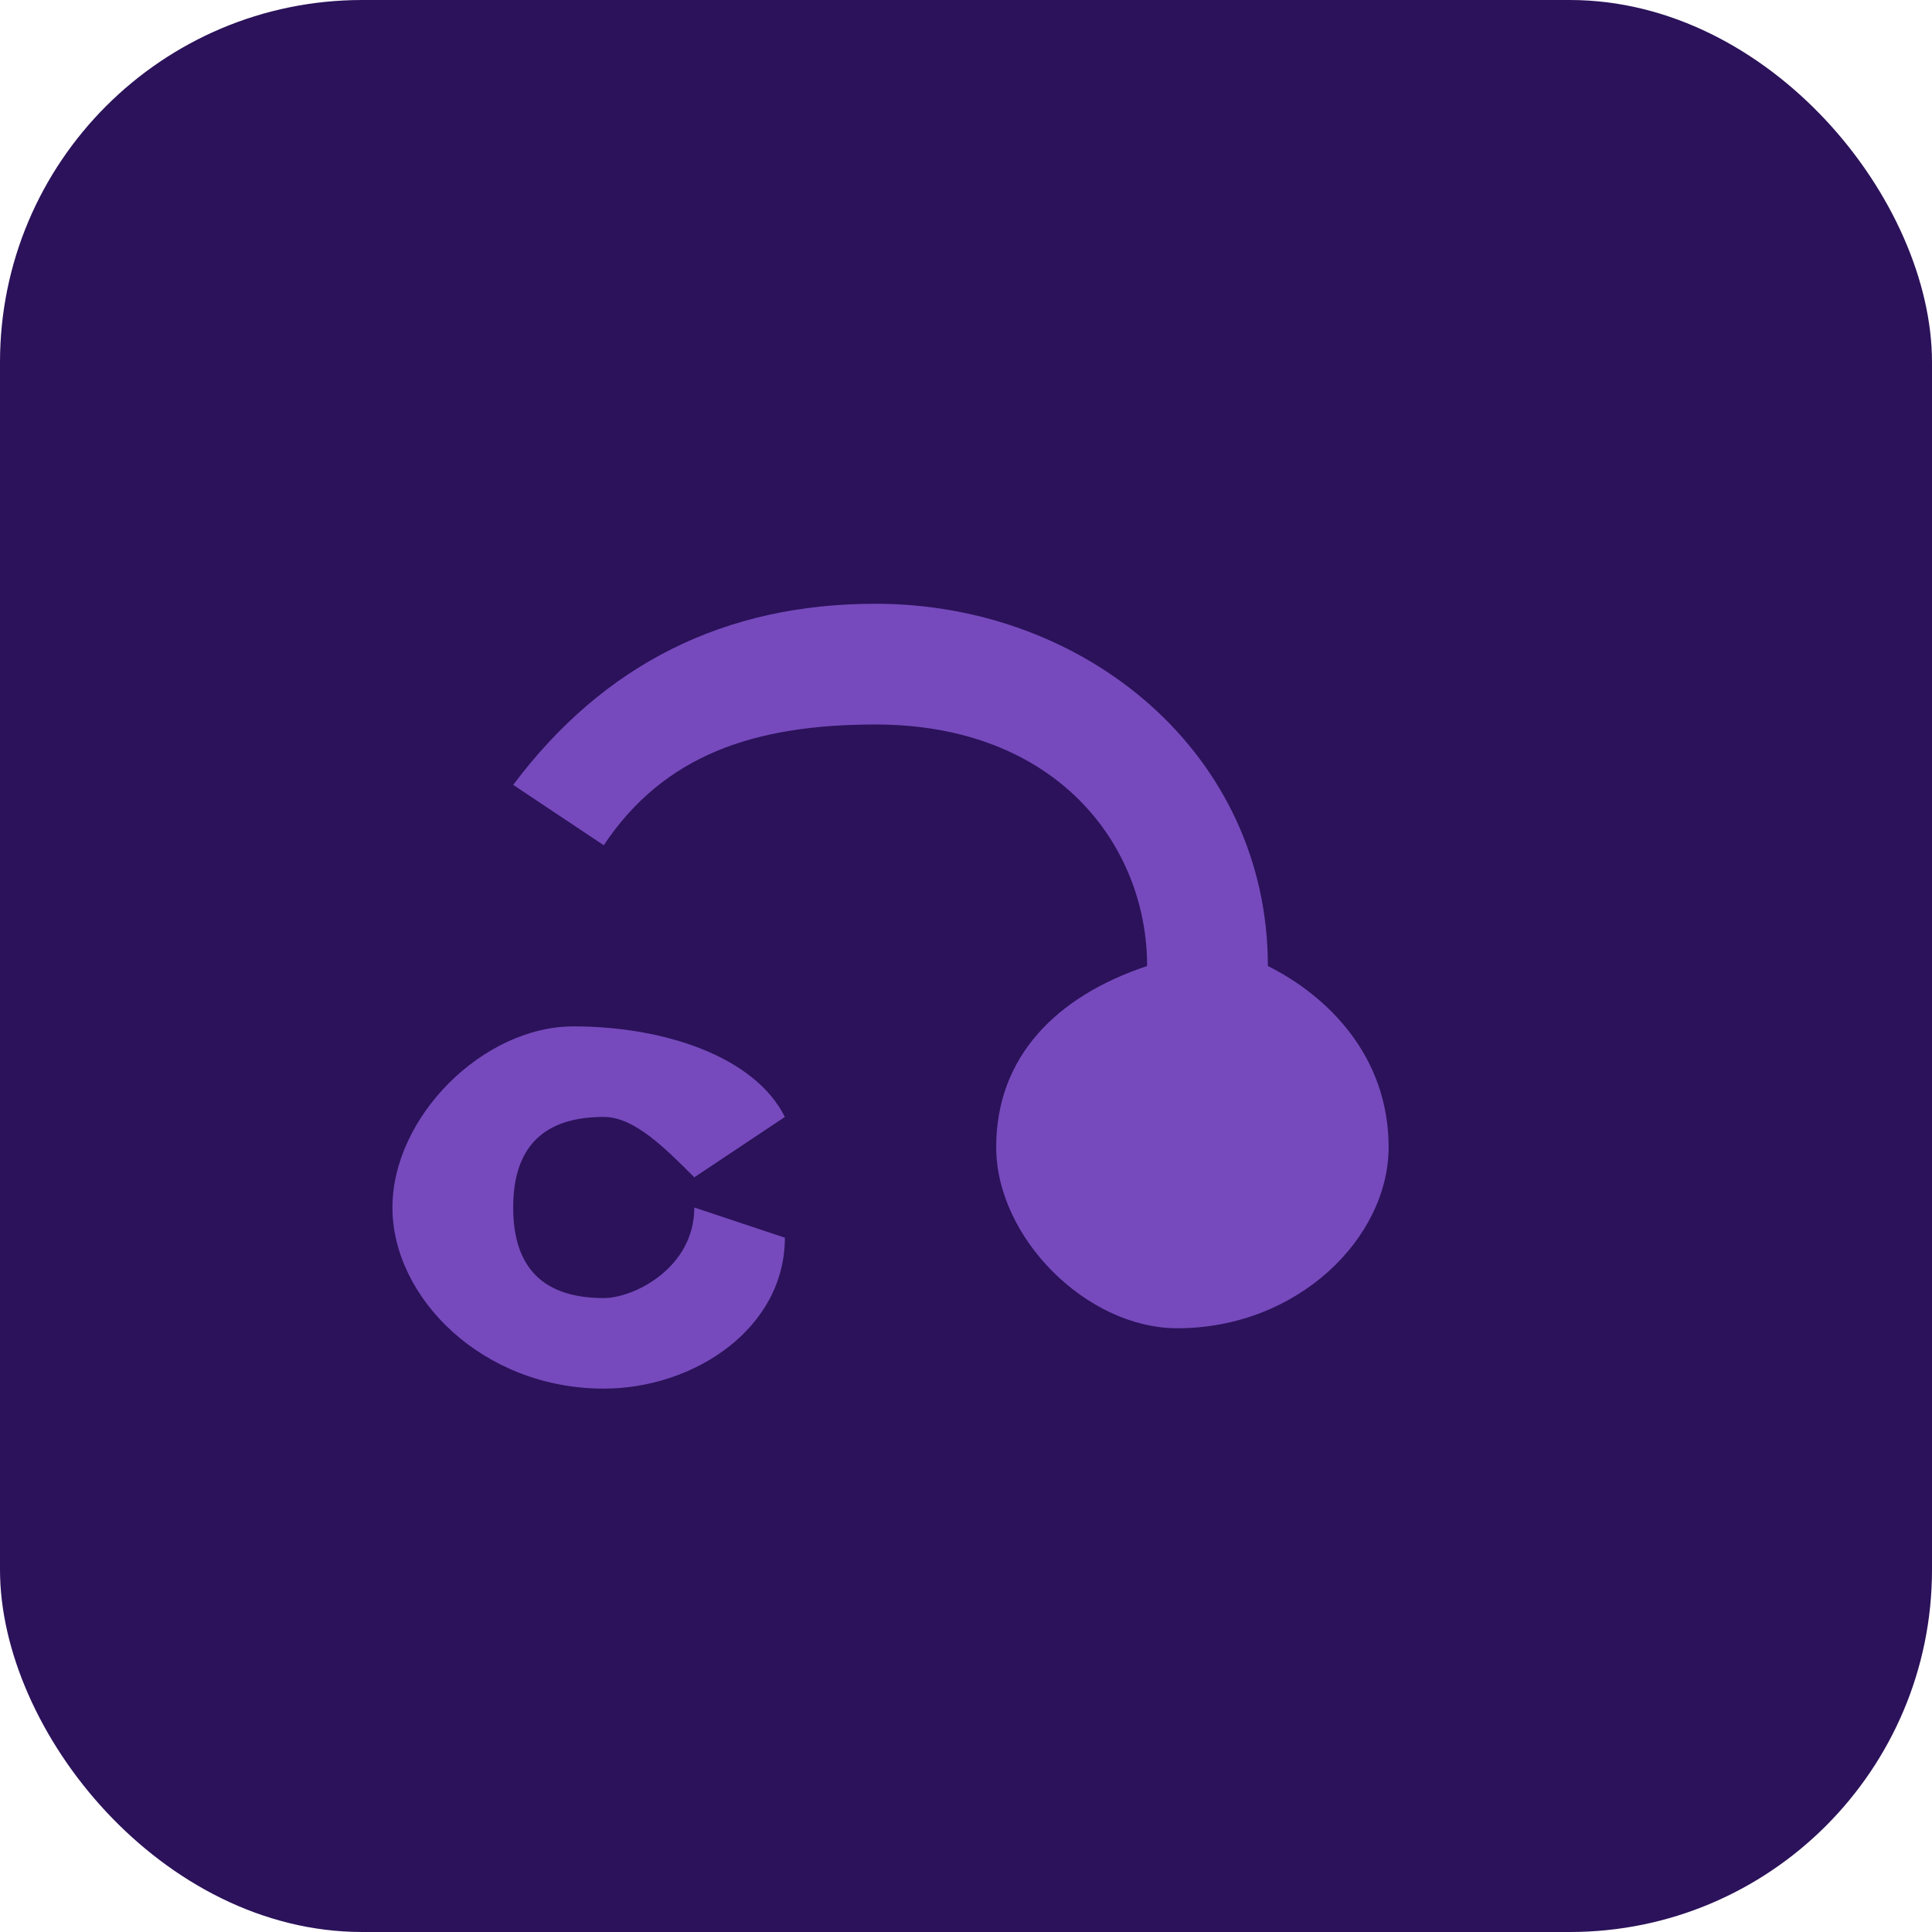 <svg xmlns="http://www.w3.org/2000/svg" viewBox="0 0 64 64" role="img" aria-label="Redux">
  <rect width="64" height="64" rx="12" fill="#2b125a"/>
  <path d="M46 38c0-3-2-5-4-6 0-7-6-12-13-12-5 0-9 2-12 6l3 2c2-3 5-4 9-4 6 0 9 4 9 8-3 1-5 3-5 6 0 3 3 6 6 6 4 0 7-3 7-6zM19 34c-3 0-6 3-6 6s3 6 7 6c3 0 6-2 6-5l-3-1c0 2-2 3-3 3-2 0-3-1-3-3s1-3 3-3c1 0 2 1 3 2l3-2c-1-2-4-3-7-3z" fill="#764abc"/>
</svg>


